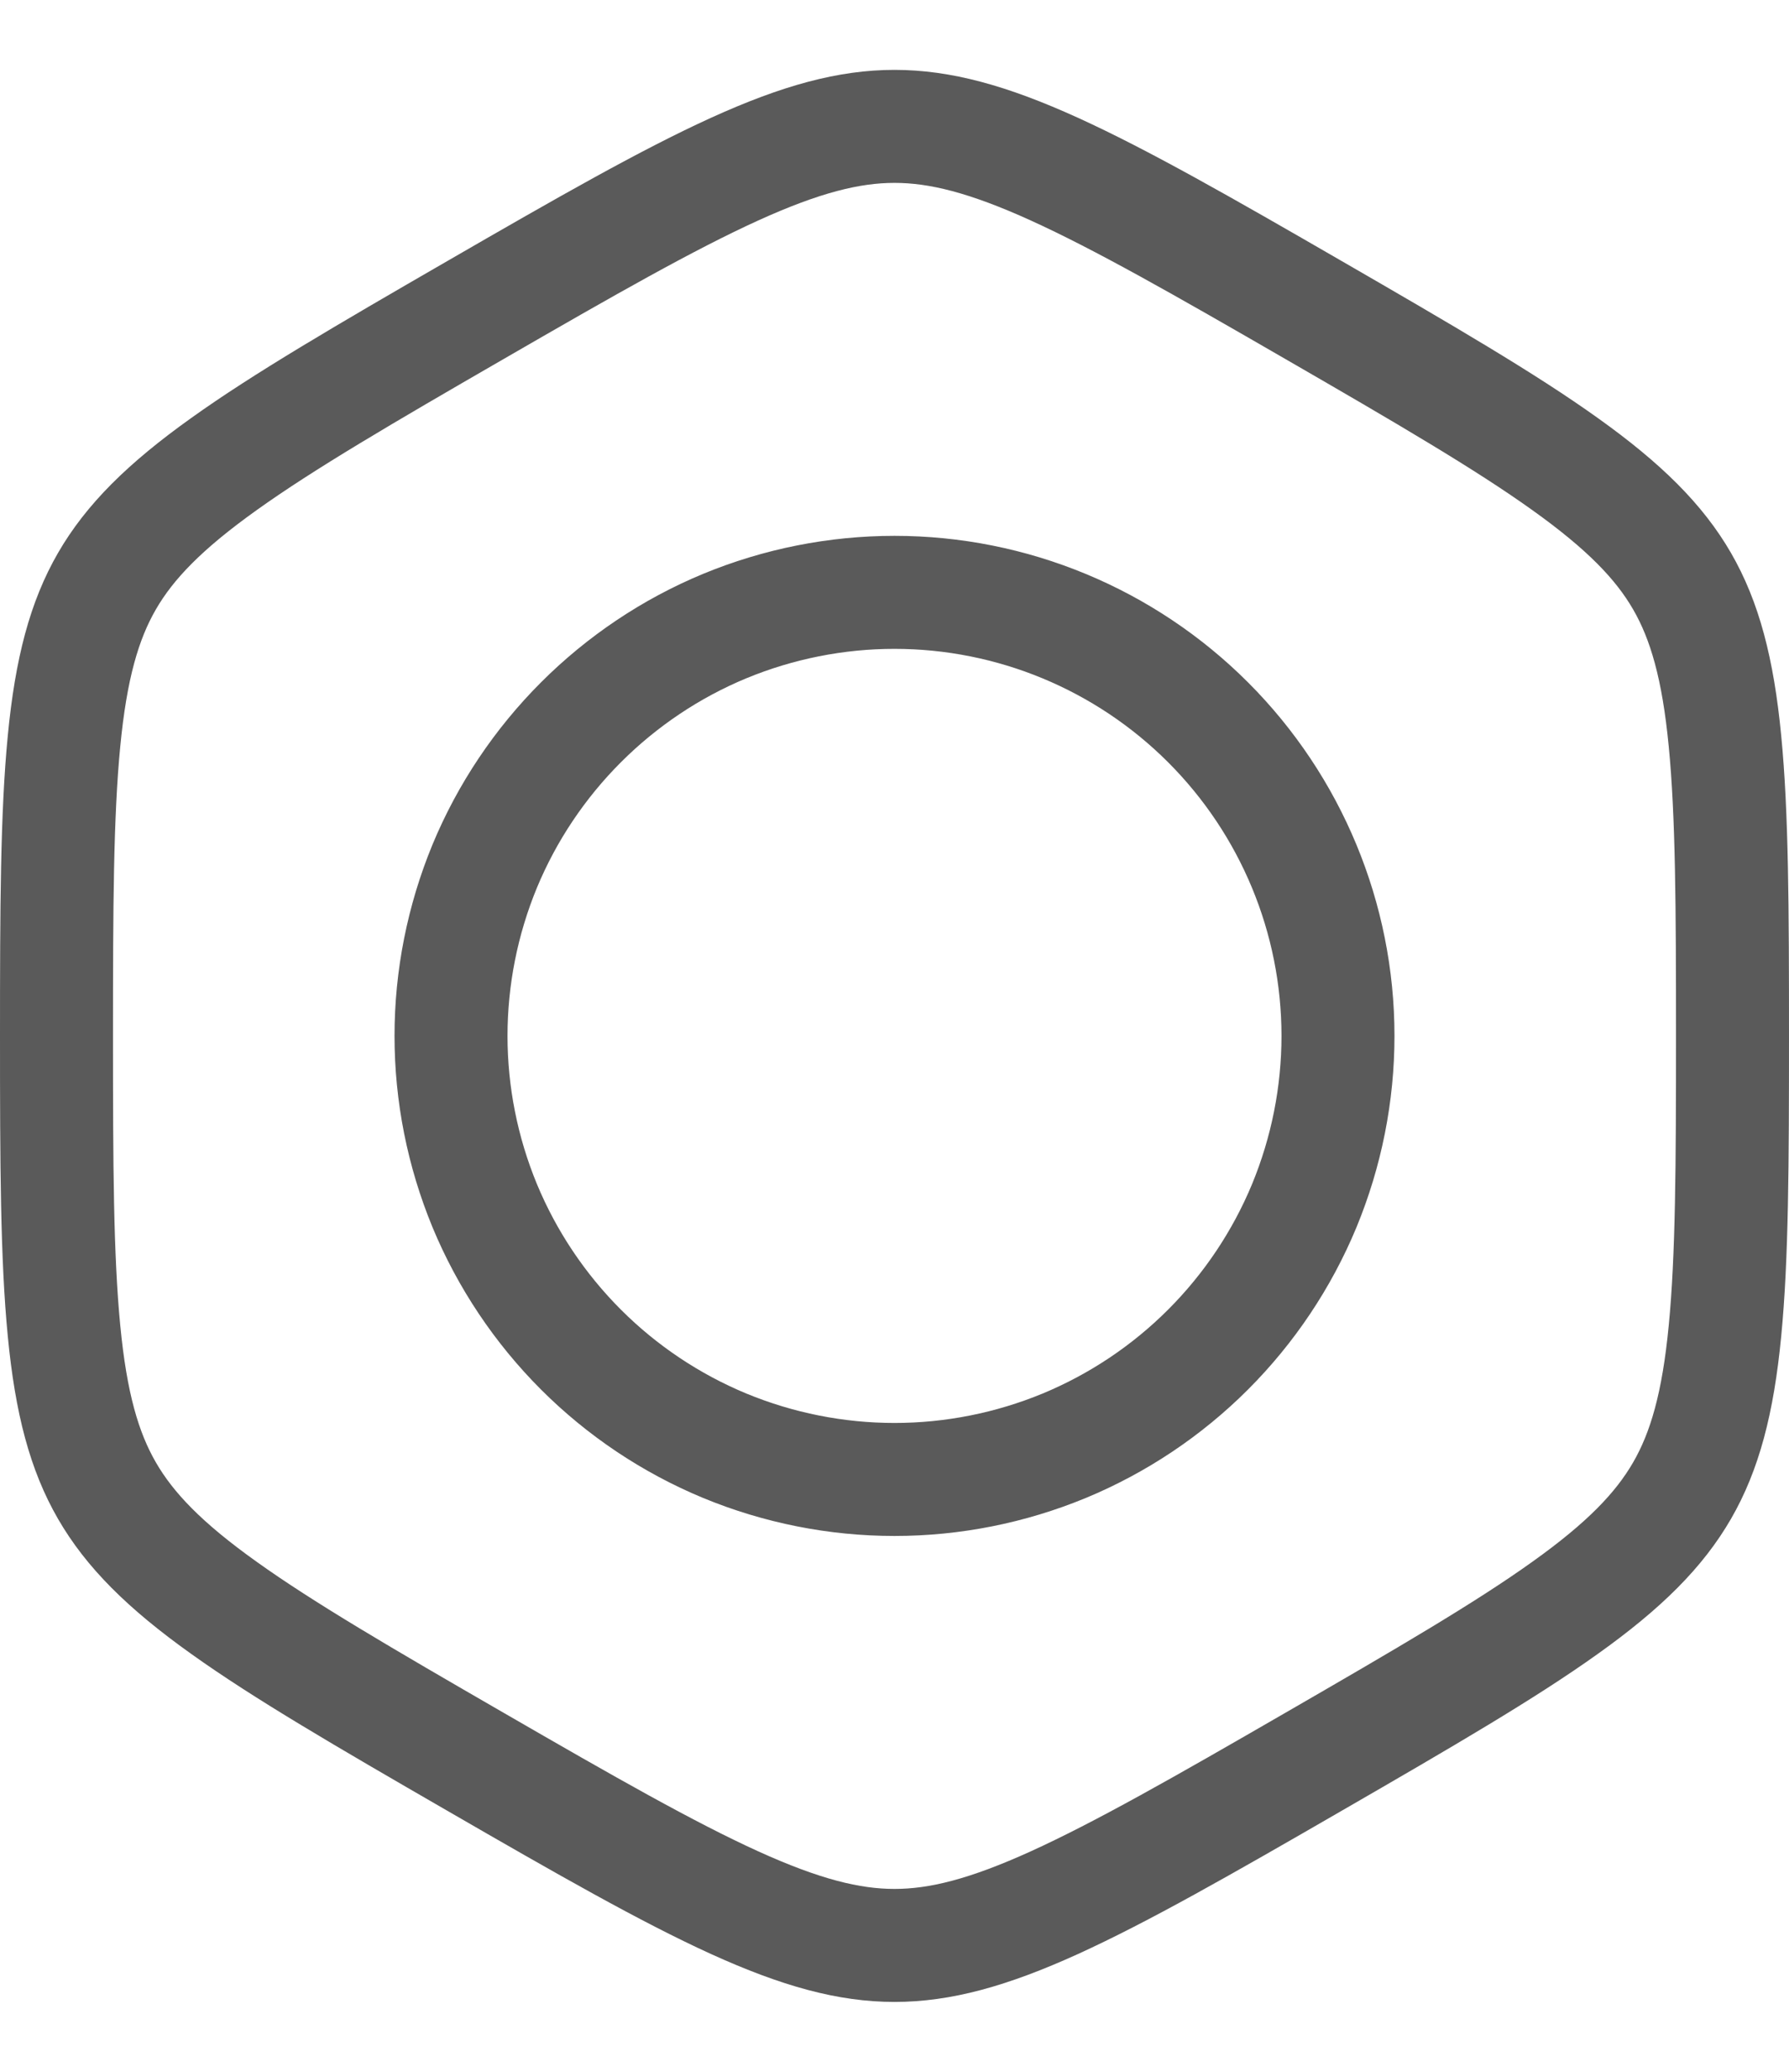 <svg width="19" height="22" viewBox="0 0 19 22" fill="none" xmlns="http://www.w3.org/2000/svg">
<path d="M9.5 1.342C9.982 1.342 10.494 1.476 11.198 1.796C11.91 2.12 12.77 2.61 13.95 3.292C15.131 3.974 15.986 4.473 16.622 4.928C17.251 5.377 17.623 5.754 17.864 6.171C18.105 6.588 18.246 7.099 18.32 7.869C18.396 8.648 18.4 9.637 18.4 11C18.4 12.363 18.396 13.353 18.32 14.132C18.246 14.902 18.105 15.412 17.864 15.829C17.623 16.246 17.252 16.624 16.622 17.073C15.986 17.528 15.131 18.026 13.95 18.708C12.77 19.39 11.91 19.88 11.198 20.204C10.494 20.524 9.982 20.658 9.5 20.658C9.018 20.658 8.506 20.524 7.802 20.204C7.09 19.88 6.23 19.39 5.05 18.708C3.869 18.026 3.014 17.528 2.378 17.073C1.748 16.624 1.377 16.246 1.136 15.829C0.895 15.412 0.754 14.902 0.68 14.132C0.604 13.353 0.6 12.363 0.6 11C0.6 9.637 0.604 8.648 0.68 7.869C0.754 7.099 0.895 6.588 1.136 6.171C1.377 5.754 1.749 5.377 2.378 4.928C3.014 4.473 3.869 3.974 5.05 3.292C6.23 2.61 7.09 2.12 7.802 1.796C8.506 1.476 9.018 1.342 9.5 1.342ZM9.5 6.29C8.882 6.29 8.269 6.412 7.697 6.648C7.126 6.885 6.607 7.233 6.17 7.67C5.733 8.107 5.385 8.626 5.148 9.197C4.912 9.769 4.79 10.382 4.79 11C4.79 11.619 4.912 12.231 5.148 12.803C5.385 13.374 5.733 13.894 6.17 14.331C6.607 14.768 7.126 15.115 7.697 15.352C8.269 15.588 8.882 15.71 9.5 15.71C10.118 15.71 10.731 15.588 11.303 15.352C11.874 15.115 12.393 14.768 12.83 14.331C13.267 13.894 13.615 13.374 13.852 12.803C14.088 12.231 14.21 11.618 14.21 11C14.21 9.751 13.713 8.553 12.83 7.67C11.947 6.787 10.749 6.29 9.5 6.29Z" stroke="#5A5A5A" stroke-width="1.2"/>
</svg>
